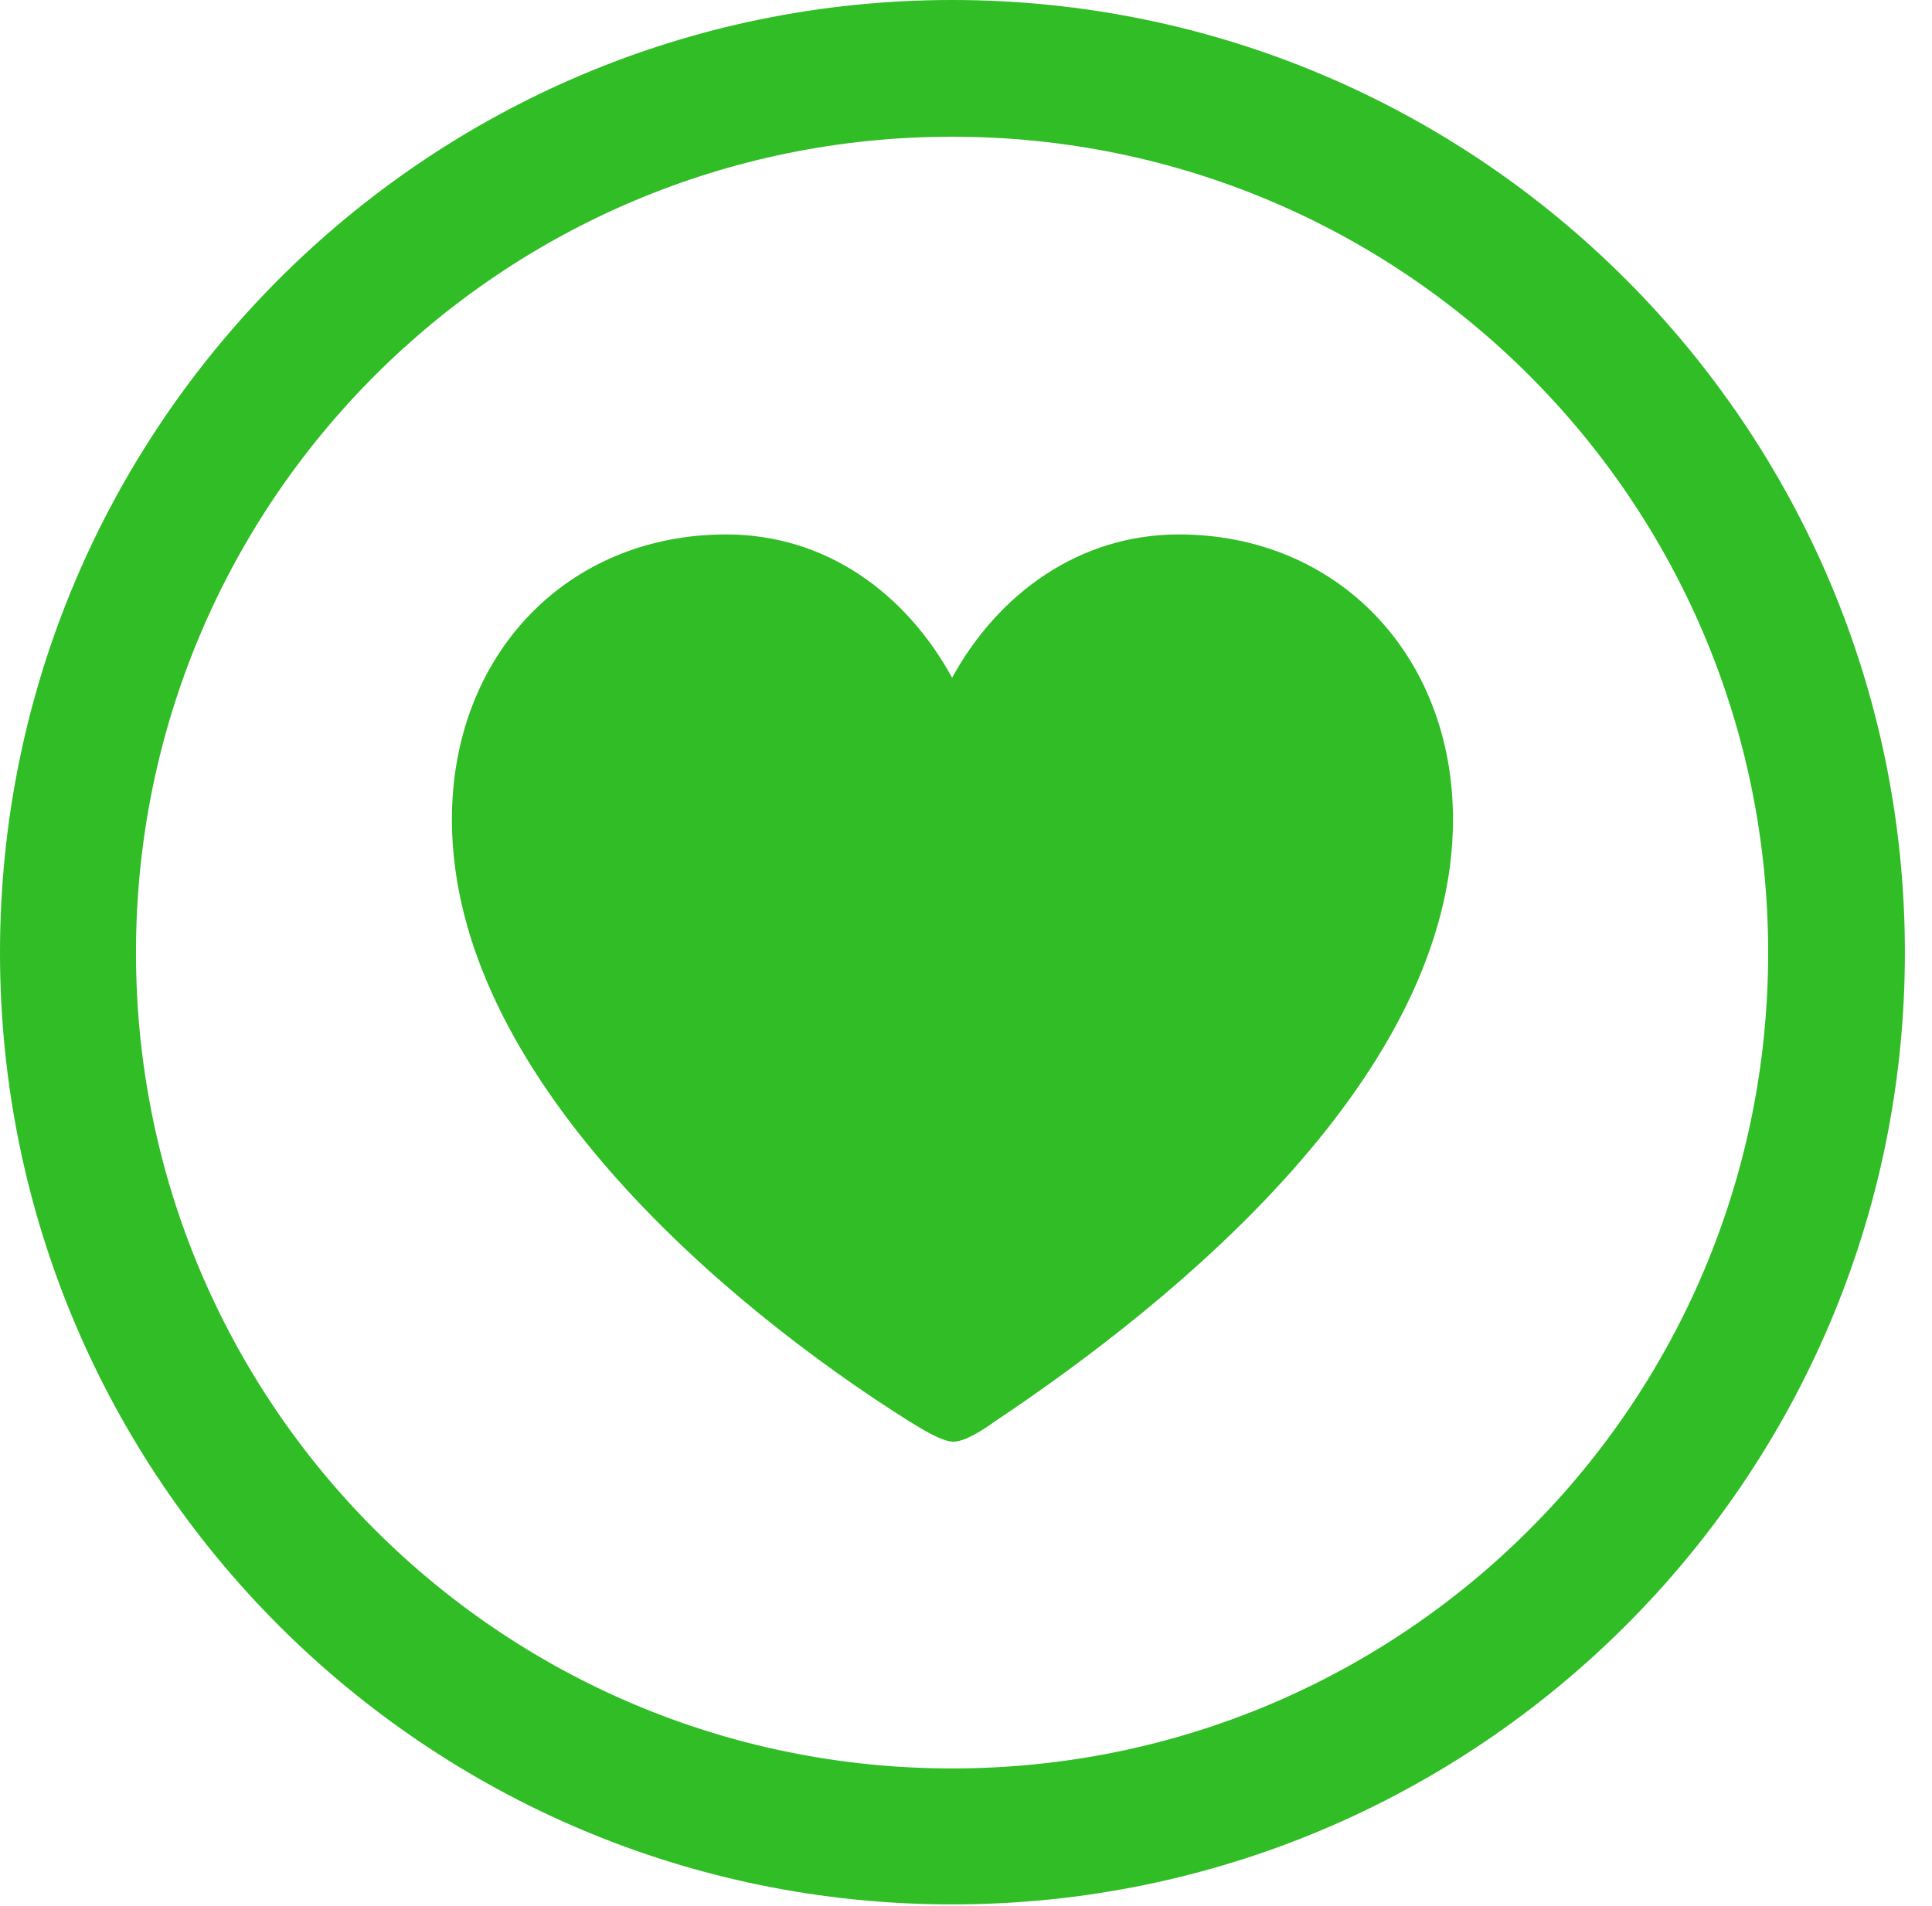 <svg version="1.1" xmlns="http://www.w3.org/2000/svg" xmlns:xlink="http://www.w3.org/1999/xlink"
  viewBox="0 0 25.801 25.459">
  <g>
    <rect height="25.459" opacity="0" width="25.801" x="0" y="0" />
    <path
      d="M12.715 25.439C19.736 25.439 25.439 19.746 25.439 12.725C25.439 5.703 19.736 0 12.715 0C5.693 0 0 5.703 0 12.725C0 19.746 5.693 25.439 12.715 25.439ZM12.715 23.623C6.689 23.623 1.816 18.75 1.816 12.725C1.816 6.699 6.689 1.826 12.715 1.826C18.74 1.826 23.613 6.699 23.613 12.725C23.613 18.75 18.74 23.623 12.715 23.623Z"
      fill="#0CB100" fill-opacity="0.85" />
    <path
      d="M9.697 7.139C7.568 7.139 6.035 8.75 6.035 10.947C6.035 14.346 9.658 17.422 12.139 18.984C12.344 19.111 12.588 19.258 12.734 19.258C12.881 19.258 13.115 19.111 13.291 18.984C15.732 17.354 19.404 14.346 19.404 10.947C19.404 8.75 17.861 7.139 15.742 7.139C14.414 7.139 13.33 7.93 12.715 9.053C12.1 7.93 11.035 7.139 9.697 7.139Z"
      fill="#0CB100" fill-opacity="0.85" />
  </g>
</svg> 